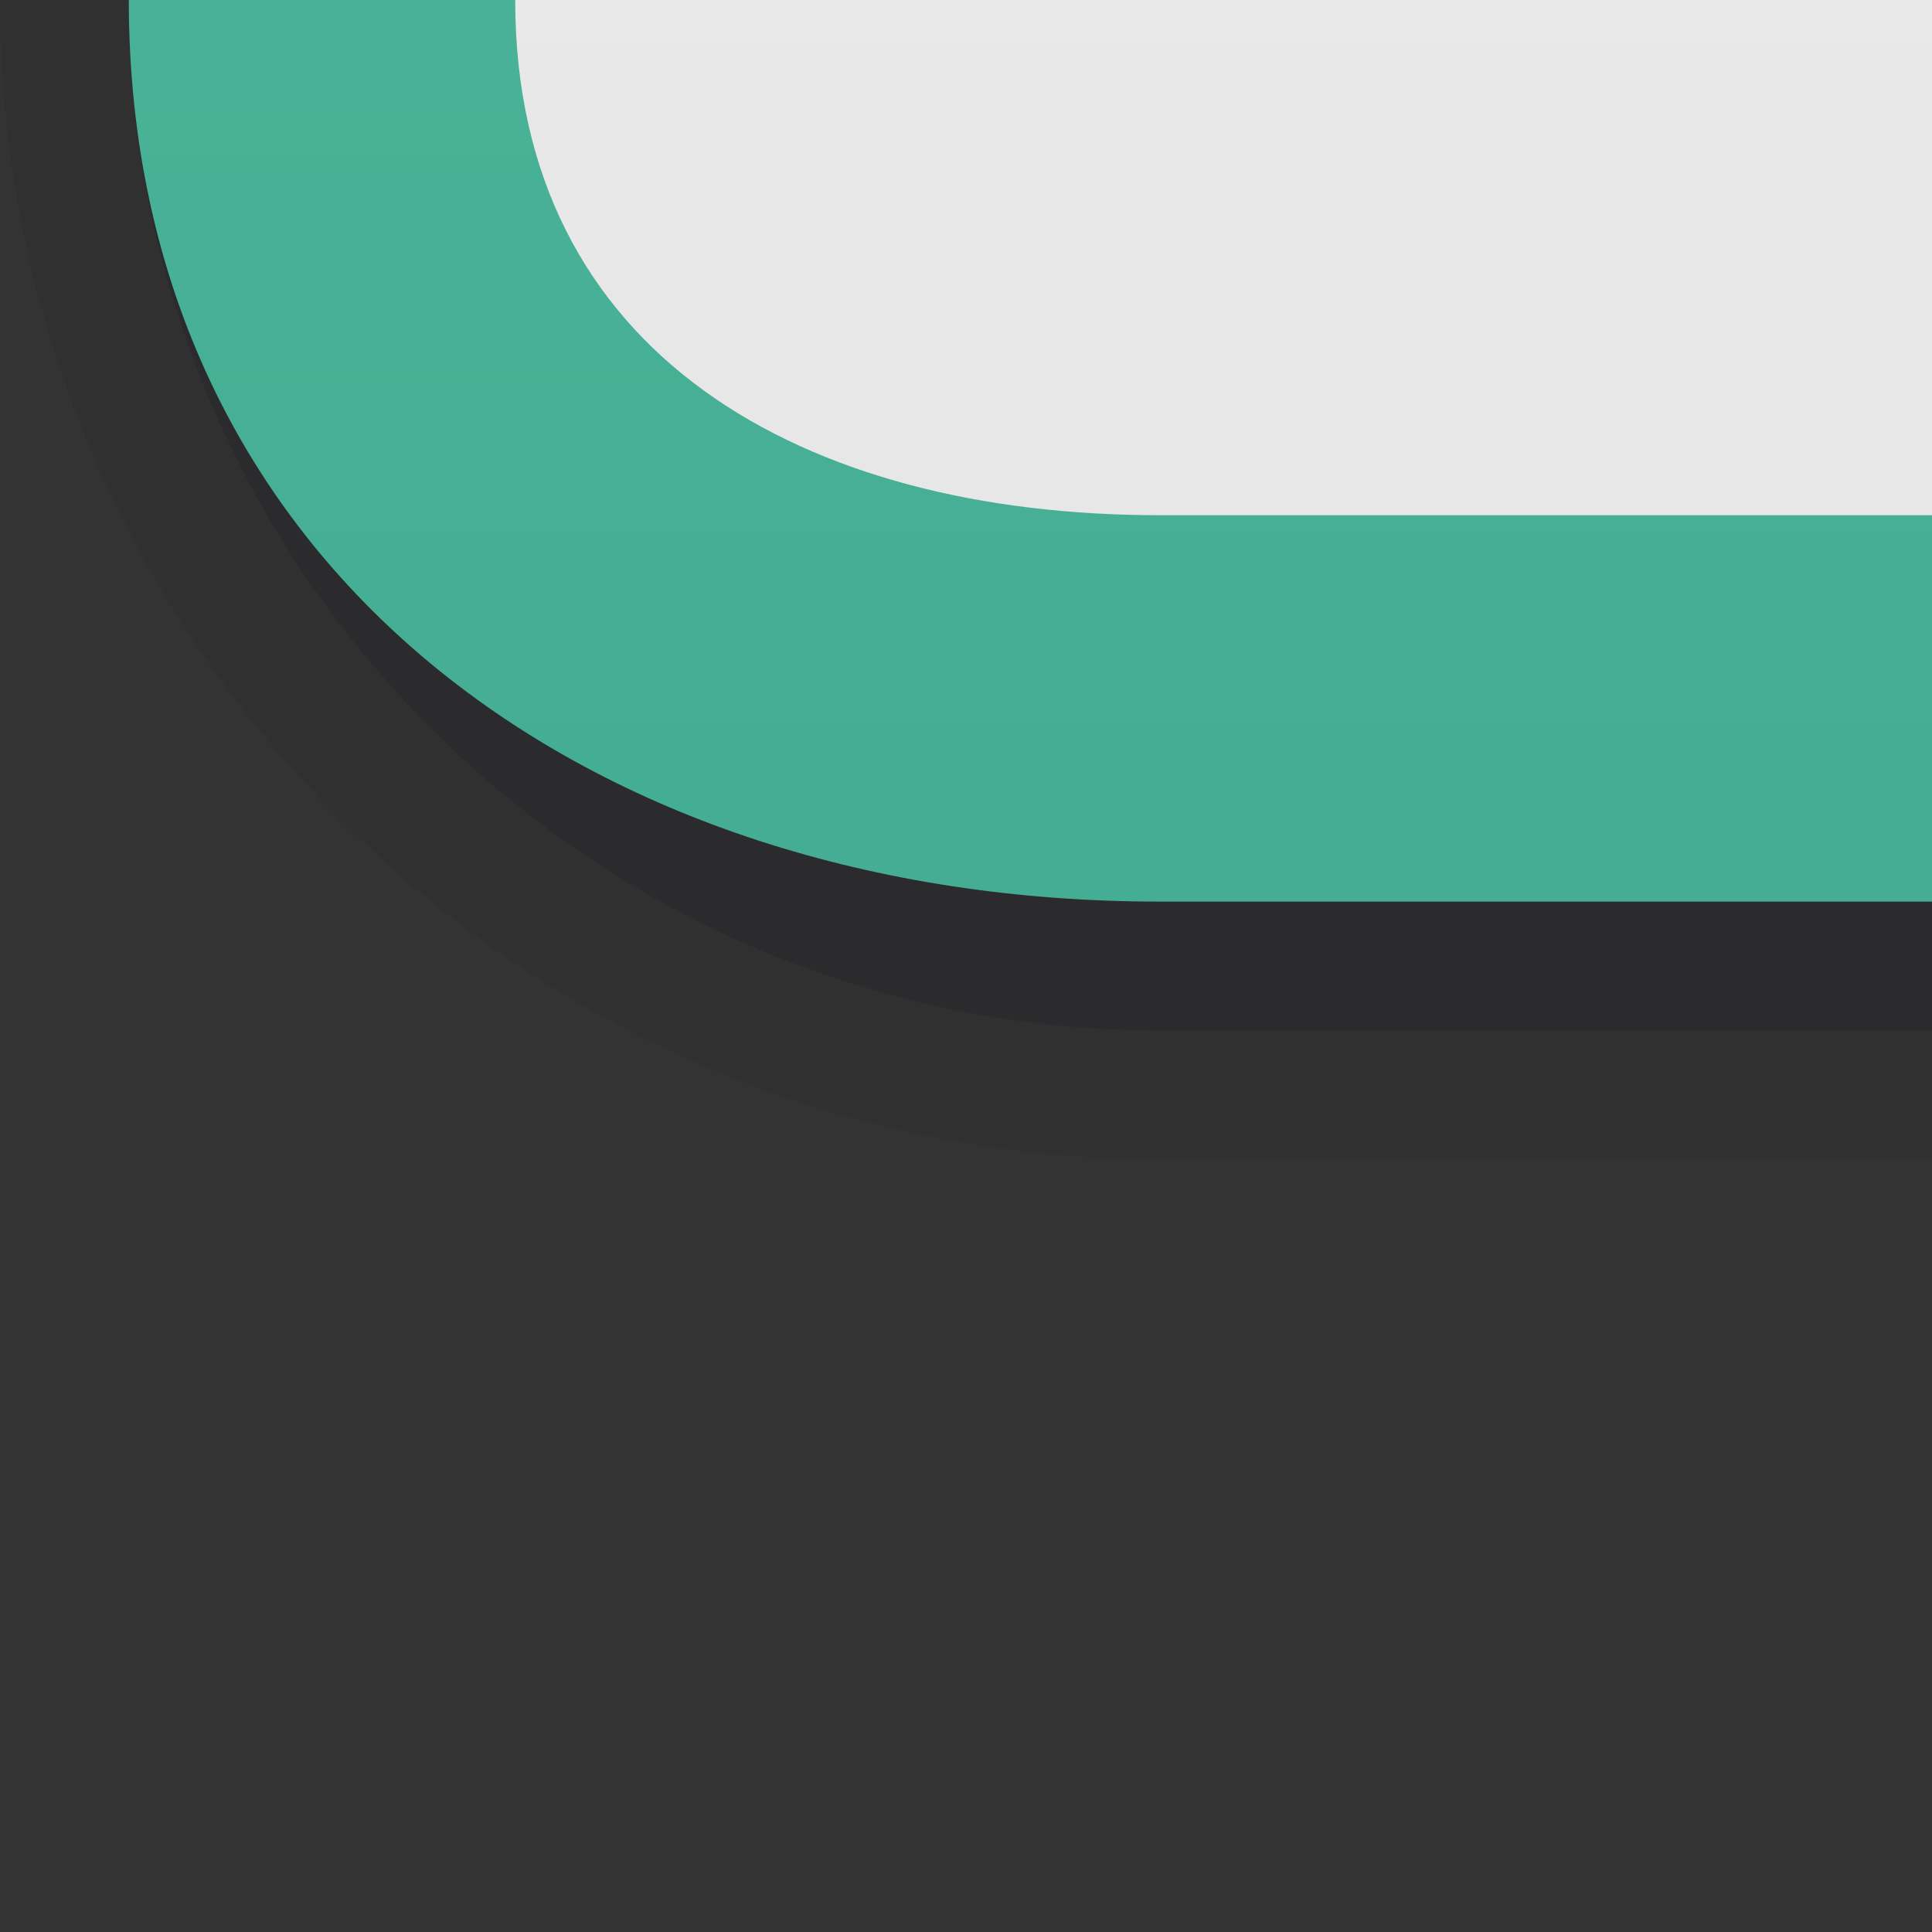 <?xml version="1.0" encoding="UTF-8"?>
<!DOCTYPE svg PUBLIC "-//W3C//DTD SVG 1.1 Tiny//EN" "http://www.w3.org/Graphics/SVG/1.1/DTD/svg11-tiny.dtd">
<svg baseProfile="tiny" height="15px" version="1.1" viewBox="0 0 15 15" width="15px" x="0px" xmlns="http://www.w3.org/2000/svg" xmlns:xlink="http://www.w3.org/1999/xlink" y="0px">
<rect x="0" y="0" width="15" height="15" fill="#333333" stroke="none"/>
<rect fill="none" height="15" width="15"/>
<rect fill="none" height="15" width="15"/>
<path d="M1,0c0,4.41,3.589,8,8,8h6V0H1z" fill="#14141E" fill-opacity="0.2" fill-rule="evenodd" stroke-opacity="0.2"/>
<path d="M0,0c0,4.963,4.038,9,9,9h6V0H0z" fill="#14141E" fill-opacity="0.1" fill-rule="evenodd" stroke-opacity="0.1"/>
<linearGradient gradientUnits="userSpaceOnUse" id="SVGID_1_" x1="9" x2="9" y1="5" y2="-41.506">
<stop offset="0" style="stop-color:#E6E6E6"/>
<stop offset="1" style="stop-color:#FFFFFF"/>
</linearGradient>
<path d="M3,0c0,3.037,2.355,5,6,5h6V0H3z" fill="url(#SVGID_1_)" fill-rule="evenodd"/>
<linearGradient gradientUnits="userSpaceOnUse" id="SVGID_2_" x1="8" x2="8" y1="-43.999" y2="13.77">
<stop offset="0" style="stop-color:#66CCAD"/>
<stop offset="1" style="stop-color:#3FA990"/>
</linearGradient>
<path d="M9,4C6.243,4,4,2.756,4,0H1c0,4.41,3.589,7,8,7h6V4H9z" fill="url(#SVGID_2_)" fill-rule="evenodd"/>
</svg>
